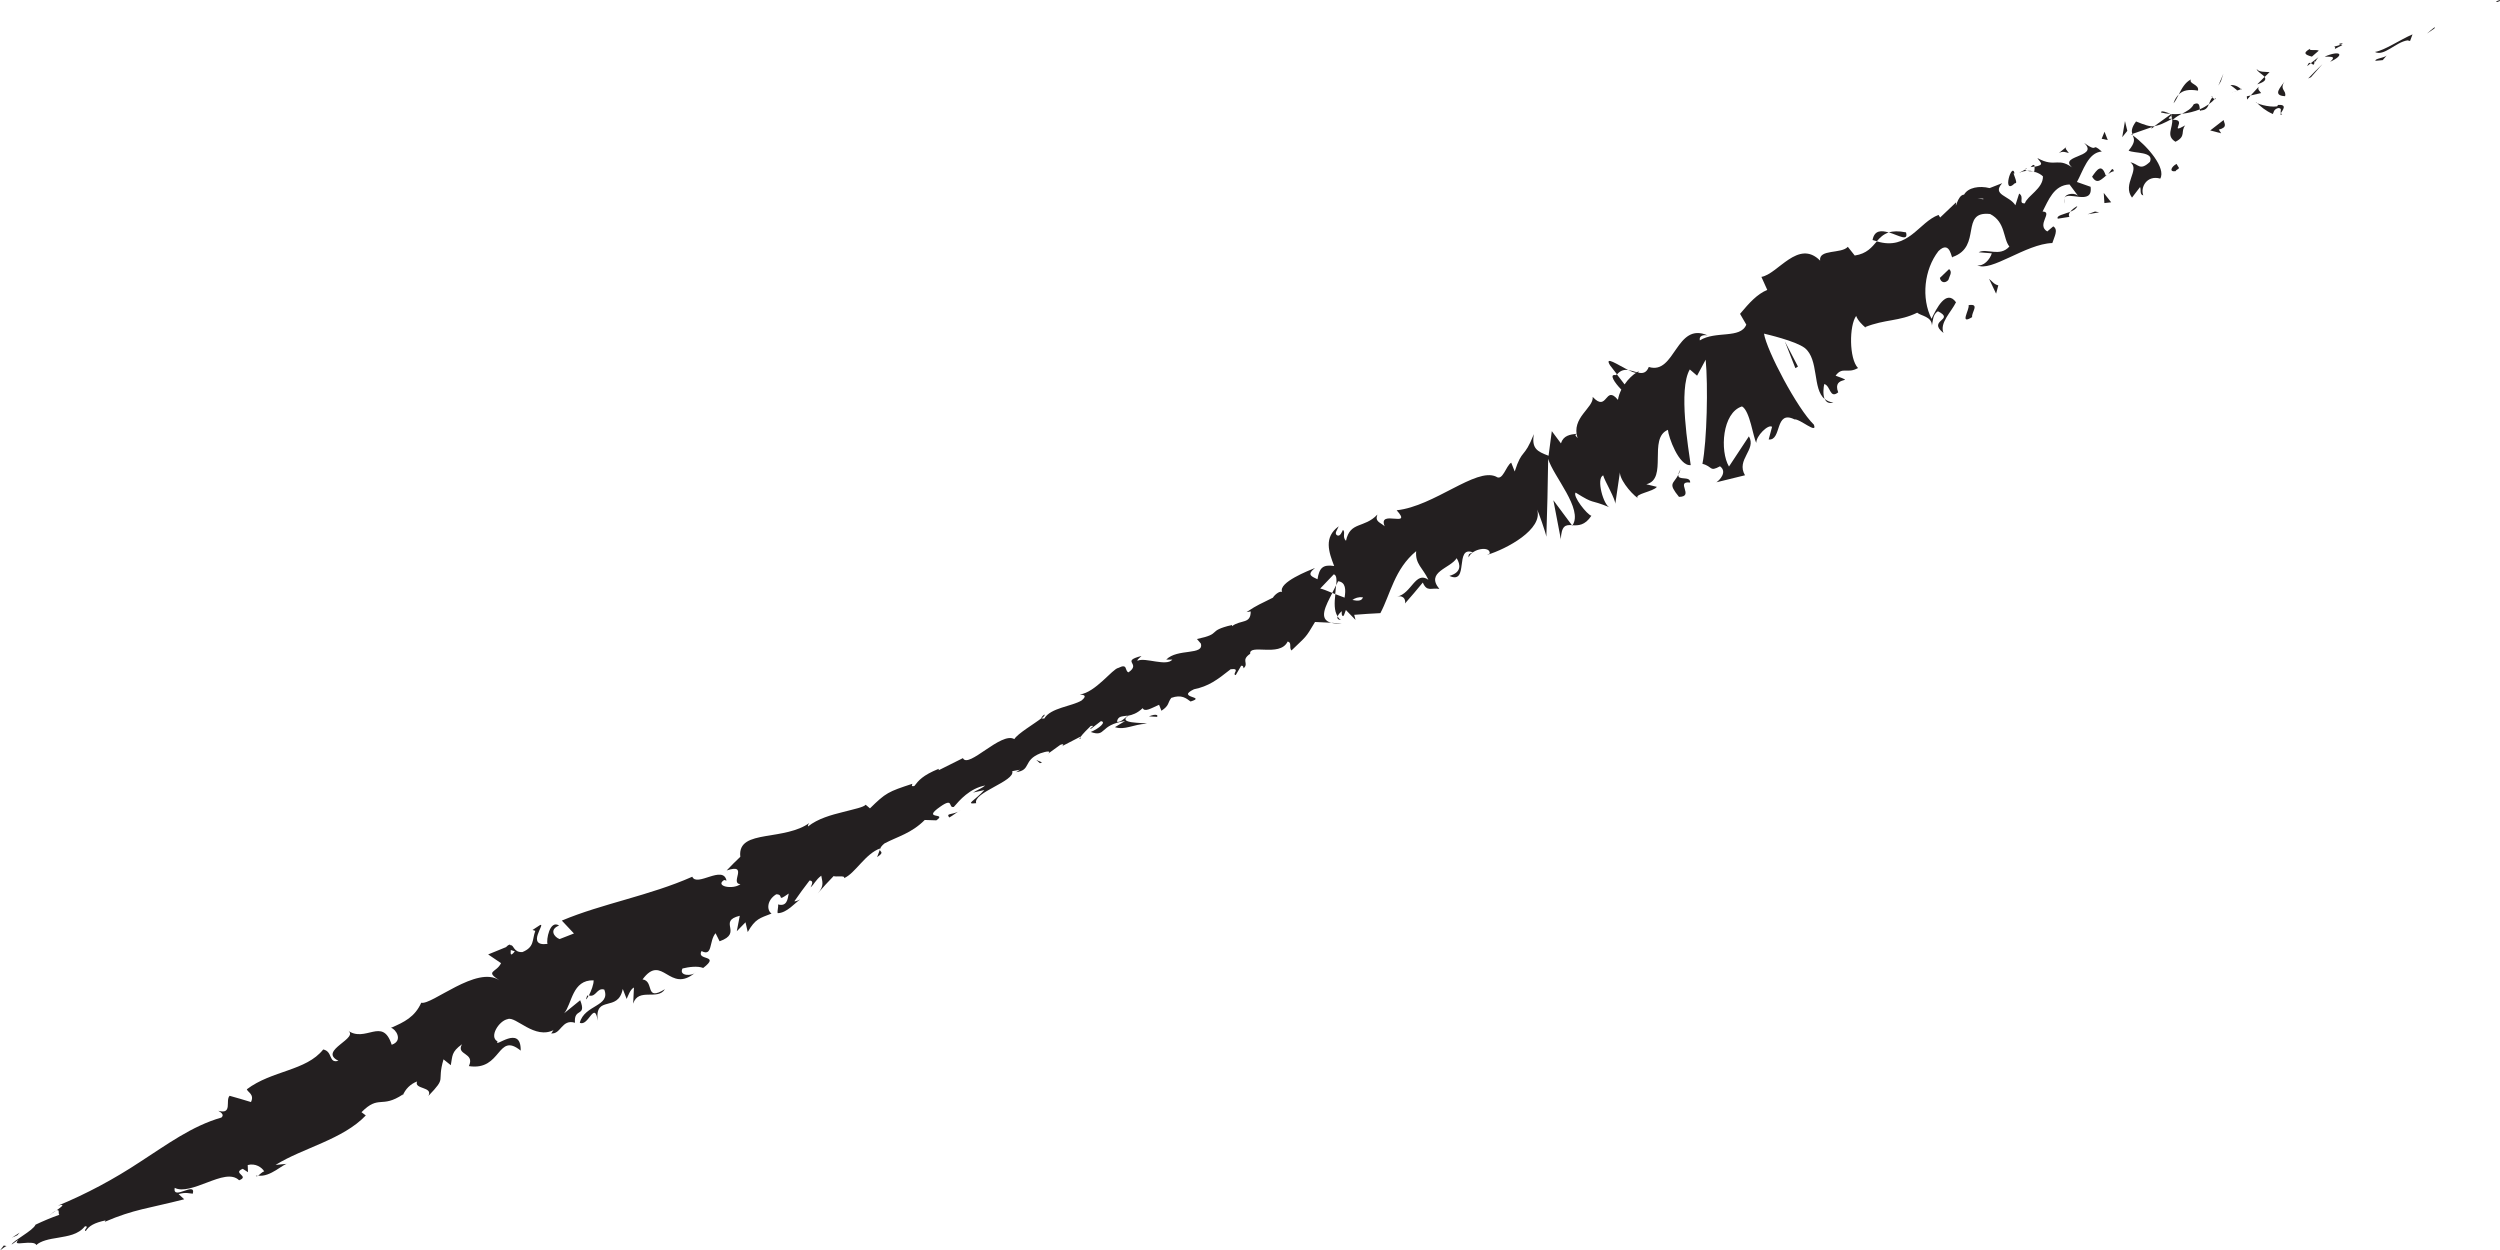 <?xml version="1.0" encoding="UTF-8"?>
<svg id="Layer_2" data-name="Layer 2" xmlns="http://www.w3.org/2000/svg" viewBox="0 0 192.05 96.06">
  <defs>
    <style>
      .cls-1 {
        fill: #231f20;
        stroke-width: 0px;
      }
    </style>
  </defs>
  <g id="Layer_6" data-name="Layer 6">
    <g>
      <path class="cls-1" d="M191.84.15c.31-.08.17-.12.21-.15-.52.15-.18.17-.21.15Z"/>
      <path class="cls-1" d="M187.01,2.19l.04-.12c-.21.16-.41.33-.61.51l.57-.39Z"/>
      <path class="cls-1" d="M182.44,3.99c.7.37,1.6-.76,2.51-.89l.19.05.19-.51c-.98.42-2.12,1.22-2.88,1.35Z"/>
      <path class="cls-1" d="M179.32,3.58c.28.2-.44.39.62-.11-.07,0-.09-.02-.14-.03-.1.04-.24.08-.49.14Z"/>
      <path class="cls-1" d="M179.81,3.44c.49-.18-.43-.1,0,0h0Z"/>
      <path class="cls-1" d="M177.6,4.35l.53-.46c-.21-.11-.82.04-.66-.15-.61.34-.38.47.13.61Z"/>
      <path class="cls-1" d="M177.24,5.08l.28-.23c-.09-.05-.19-.04-.28.23Z"/>
      <path class="cls-1" d="M178.12,4.38l-.6.47c.15.08.27.3.28-.2.05.23.08-.02.31-.27Z"/>
      <path class="cls-1" d="M178.58,4.35c.44.02.94-.06.42.4,1.18-.55.78-.92-.42-.4Z"/>
      <path class="cls-1" d="M182.5,4.67l.54-.05.31-.36c-.16.18-.97.25-.86.41Z"/>
      <path class="cls-1" d="M173.36,5.32c.05.19.45.39.61.59l.38-.37c-.3-.03-.82.02-.98-.23Z"/>
      <path class="cls-1" d="M173.96,5.91l-.56.57c.65-.21.69-.39.56-.57Z"/>
      <path class="cls-1" d="M177.53,5.93c.29-.34.58-.67.88-1-.37.35-.74.72-1.1,1.1l.22-.1Z"/>
      <polygon class="cls-1" points="170.61 6.24 170.8 5.66 170.41 6.58 170.61 6.24"/>
      <path class="cls-1" d="M168.85,6.96c.11-.49-.74-.51-.54-.86-.46.23-.71.71-.94,1.16.31-.32.76-.42,1.47-.3Z"/>
      <path class="cls-1" d="M166.97,7.94c.15-.17.27-.42.4-.68-.17.17-.31.38-.4.68Z"/>
      <path class="cls-1" d="M172.16,6.85c-.11-.09-.36-.34-.82-.32l.54.42c.09-.03.18-.06.28-.1Z"/>
      <path class="cls-1" d="M171.9,6.96h-.02c-.31.09-.52.16-.61.19.08-.02.27-.08.63-.19Z"/>
      <path class="cls-1" d="M172.23,6.82s-.05.02-.07.02c.05.04.08.05.07-.02Z"/>
      <path class="cls-1" d="M175.5,6.26c-.28.42-.98,1.08.04,1.13.13-.45-.46-.49-.04-1.13Z"/>
      <path class="cls-1" d="M172.9,7.33l.8-.18c-.08-.13-.31-.27-.18-.49l-.62.67Z"/>
      <polygon class="cls-1" points="172.62 7.65 172.9 7.33 172.6 7.4 172.62 7.65"/>
      <path class="cls-1" d="M168.53,8c-.2.38-.54.54-.91.74.48-.05.95-.17,1.37-.34-.03-.2,0-.6-.45-.4Z"/>
      <path class="cls-1" d="M170.19,7.54s-.04.04-.06.06c.07.03.11.03.06-.06Z"/>
      <polygon class="cls-1" points="163.72 10.31 163.84 10.4 163.8 10.29 163.72 10.31"/>
      <path class="cls-1" d="M169.1,8.48c.37-.02.49-.24.59-.48-.21.15-.45.29-.71.4.01.09.04.15.12.08Z"/>
      <path class="cls-1" d="M166.01,8.64c.23.06.47.1.72.11-.26-.12-.74-.3-.72-.11Z"/>
      <path class="cls-1" d="M169.95,7.49s.02-.03.04-.04c-.16-.08-.12-.03-.04.04Z"/>
      <path class="cls-1" d="M169.95,7.49c-.13.14-.19.33-.26.51.17-.12.32-.25.44-.39-.06-.02-.13-.07-.18-.11Z"/>
      <path class="cls-1" d="M164.65,15.02c-.25-.64.28-1.59,1.3-1.3.46-.79-.94-2.47-2.11-3.32.11.27.23.51-.32,1.17.42.23,1.98.05,1.64.86-.79.75-.88.15-1.5.04.77.57-.65,1.67.12,2.71l.62-.81c.1.17-.06.59.25.64Z"/>
      <path class="cls-1" d="M165.26,9.89l.27-.19c-.39.04-.75-.09-1.44-.37-.36.49-.35.75-.29.96l1.52-.53-.06.13Z"/>
      <path class="cls-1" d="M166.87,9.14c.07.7-.52,1.28.25,1.75.85-.43.36-.78.75-1.26-1.34.75.24-.5-.96-.42.23-.22.47-.35.69-.47-.29.03-.59.04-.88.02.02,0,.03.02.05.02h0s0,0,0,0c.1.05.14.09.05.07,0,0-.02.02-.02.02.03.09.04.17.05.25-.48.04-.14-.13-.05-.25-.01-.03-.01-.06-.03-.1h0s-1.26.91-1.26.91c.35-.04.71-.21,1.35-.55Z"/>
      <path class="cls-1" d="M175.32,8.78c-.06-.02-.08-.06-.1-.09-.06.1-.07.16.1.09Z"/>
      <path class="cls-1" d="M174.6,8.76c.07-.12.05-.36.41-.46.36.01.12.24.21.39.13-.23.52-.68-.22-.63l-.07.11c-.64.1-1.69-.23-1.63-.34.4.39.71.66,1.3.93Z"/>
      <path class="cls-1" d="M170.82,9.22l-1.03.8.84.22-.18-.28c.72-.19.4-.48.37-.74Z"/>
      <polygon class="cls-1" points="163.42 10.05 163.24 9.3 163.03 10.54 163.42 10.05"/>
      <polygon class="cls-1" points="161.92 10.76 161.67 10.12 161.45 10.66 161.92 10.76"/>
      <path class="cls-1" d="M80.53,57.9l-.31.22c.15-.1.24-.17.31-.22Z"/>
      <path class="cls-1" d="M83,56.76v-.14c-.08.11-.1.18,0,.14Z"/>
      <path class="cls-1" d="M125.08,28.43c-.81-.41-1.86-1.13-1.4-.37l.54.7c.27-.32.57-.38.87-.33Z"/>
      <path class="cls-1" d="M102.35,45.55c.07.03.15.06.22.09.03-.24.05-.47.07-.68-.09.18-.19.38-.3.59Z"/>
      <path class="cls-1" d="M103.09,47.9l-.84-.06c.21.05.48.08.84.06Z"/>
      <path class="cls-1" d="M67.59,65.28l-.21.56c.58-.38.24-.37.21-.56Z"/>
      <path class="cls-1" d="M146.42,17.85c-.59-.12-1-.09-1.32,0,.75.23,1.52.73,1.32,0Z"/>
      <path class="cls-1" d="M80.22,54.89c-.18.15-.24.24-.21.3.19-.15.29-.26.21-.3Z"/>
      <path class="cls-1" d="M143.86,18.44c.12.05.21.05.32.09.24-.28.5-.54.91-.67-.56-.17-1.1-.19-1.24.58Z"/>
      <path class="cls-1" d="M19.81,90.33s-.1,0-.15-.02c.02.08.08.06.15.02Z"/>
      <path class="cls-1" d="M3.77,93.38c.12-.1.33-.24.53-.38-.11.05-.27.16-.53.38Z"/>
      <path class="cls-1" d="M155.57,13.03c.3-.19.01-.1,0,0h0Z"/>
      <path class="cls-1" d="M158.59,15.23c-.03.11-.03.24.05.41-.06-.19-.07-.32-.05-.41Z"/>
      <path class="cls-1" d="M143.28,25.13h-.03c.18.13.14.1.03,0Z"/>
      <path class="cls-1" d="M156.23,13.16c-.17-.04-.35-.05-.52-.04.1.03.26.05.52.04Z"/>
      <path class="cls-1" d="M155.99,12.84c.13-.02.23-.03.32-.05-.02-.14-.1-.2-.32.05Z"/>
      <path class="cls-1" d="M155.14,13.27c.18-.09.37-.13.56-.15-.09-.02-.14-.05-.13-.09-.09.05-.22.12-.43.23Z"/>
      <path class="cls-1" d="M45.21,76.5s-.06-.01-.1-.03c-.17.45-.06.33.1.03Z"/>
      <path class="cls-1" d="M120.79,40.4s0-.04.02-.05c-.02,0-.04,0-.06,0l.04.06Z"/>
      <path class="cls-1" d="M119.9,41.46c.05-1.12.38-1.14.85-1.12l-1.42-1.91.58,3.03Z"/>
      <path class="cls-1" d="M74.73,60.89l.89-.2c-.78.85-1.51,1.11-.63,1.01-.27-.82,3.02-1.69,2.77-2.46l.6-.11c-.15.07-.16.12-.31.19,1.2-.16.5-.9,1.87-1.45.49-.17.87-.21.59.03l.94-.68c.31-.13.3.04,0,.17l1.55-.8v.03c.16-.23.58-.65.79-.85.46-.07-.16.18,0,.23l.78-.6c.46.05-.16.58-.78.83,1.22.43.62-.54,2.64-.84l-.78.47c.78.25,1.35-.21,2.46-.27-.32-.09-2.3.01-1.44-.61.3-.06.68-.17,1.11-.58.16.32.63.02,1.26-.26l.18.46c.63-.41.46-.61.76-.99.79-.28,1.14.03,1.48.28,1.29-.4-1.16-.26.26-.94,1.12-.23,1.76-.7,2.82-1.54.82-.1.05.4.39.45l.41-.71c.16-.05.18.11.19.19.45-.4-.25-.6.51-1.12-.05-.38.49-.33,1.15-.31.65.02,1.42.01,1.73-.63.35.09.08.46.29.69,1.16-1.13,1.04-.89,1.81-2.19l1.24.06c-1.01-.26-.41-1.32.09-2.29-.39-.16-.73-.3-.93-.34l1.04-1.09c.22.05.23.4.19.84.05-.11.1-.22.14-.31.6.07.6.66.5,1.26l-.71-.27c-.07.63-.11,1.29.18,1.71.04-.13.16-.27.32-.4-.02.17-.02.3.06.37.09.06.14-.17.25-.46l.74.76-.1-.39c.66-.05,1.33-.1,2.01-.13.77-1.44,1.08-3.39,2.75-4.76-.09.99.52,1.29.94,2.2-1-.71-1.29,1.06-2.4,1.29.57-.13.66.33.6.53.46-.52.92-1.06,1.37-1.61.32.75.65.38,1.27.49-1.08-1.31.84-1.57,1.33-2.36.3.49.39,1.09-.56,1.36,1.55.71.37-2.35,1.8-1.81-.21.11-.36.09-.32.39.27-.69,1.68-.9,1.62-.3l-.21.11c1.52-.46,4.34-1.98,3.85-3.49.1.17.66,1.77.71,2.09.07-1.95.11-3.95.14-5.98.39,1.33,2.71,3.86,1.87,5.1.43.02.95.03,1.45-.73-.32-.07-1.47-1.52-1.21-1.78,1.55.97.96.45,2.63,1.14-.48-.11-1.08-2.26-.51-2.46.06.34,1.02,1.94.92,2.23l.38-2.59c-.16.52.77,1.69,1.36,2.11-.33-.32,1.2-.5,1.46-.87l-.81-.2c1.69-.4.11-3.54,1.66-4.18.03.52.84,2.81,1.75,2.71-.16-1.2-.97-5.83-.07-7.35l.56.48.66-1.23c.19,1.97.1,6.25-.25,8,.81.21.52.64,1.35.19.59.43-.04,1.08-.28,1.23l2.2-.54c-.71-1.21.91-1.97.3-2.99l-1.53,2.32c-.71-1.2-.52-4.14,1-4.62.61.33.86,2.39,1.1,2.8-.03-.52.93-1.47,1.21-1.23l-.26.97c1.03.11.44-2.31,1.99-1.54.37-.08,1.8,1.19,1.48.4-1.27-1.22-3.63-5.7-3.83-6.99.16.04,2.4.55,3.13,1.1,1.11.89.58,3.16,1.53,3.92-.16-.36-.08-.94-.03-1.15.49.13.41,1.17,1.07.64-.53-1.37,1.56-.64-.2-1.28.54-.74.9-.11,1.72-.59-.69-.71-.68-3.27-.14-4,.12.35.5.71.68.86,1.54-.62,2.63-.43,4.01-1.11.28.25,1.13.29,1.13.99.08-.33.05-.86.46-1.1,1.37.69-.86.66.43,1.67-.32-.77.58-1.59.96-2.36-.75-1.04-1.51.49-1.88,1.27-.8-1.59-.57-3.78.53-5.2.96-.94,1,.77,1.09.45,2.3-.79.52-3.56,2.88-3.3,1.2.62.98,1.88,1.48,2.5-.75.83-1.74.1-2.36.44l1.01.08c-.14.47-.64,1.03-1.12.91,1.03.58,3.73-1.64,5.77-1.7.14-.46.49-1.03.07-1.28l-.46.39c-.86-.51.48-1.51-.36-1.53.45-.86.86-2.03,2.07-2.08l.69.92c-.17-.28-.96-.3-1.09.15.2-.64,2.22.63,2.02-.89l-1.05-.37c.47-.84.85-2.27,1.91-2.34-.89-.78-.15.2-1.36-.66,1.26,1.17-2.36.91-.71,2.04-1.33-1.07-1.42-.07-2.88-.88.2.33.63.52-.22.67.02.11,0,.28-.02.37-.03,0-.04,0-.06,0l.06.02c0,.07,0,.08.02,0,.26.07.49.19.65.35.01.95-1.19,1.47-1.39,2.07-.53.04-.01-.49-.44-.75l-.29.9c-.45-.75-1.84-.78-1.01-1.7l-.97.38c-.78-.2-1.65-.05-1.96.5-.54.02-.69,1.4-.61.59l-1.23,1.17-.12-.2c-1.52.55-2.32,2.77-4.74,2.03-.38.44-.76.95-1.7,1.09l-.53-.67c-.5.56-2.25.16-2.13,1.06-1.68-1.69-3.25,1.05-4.51,1.25l.45,1c-.78.33-1.36.97-2.09,1.84l.48.83c-.45,1.11-2.36.45-3.57,1.21-.08-.37.29-.45.61-.38-2.45-1.1-2.49,3.06-4.53,2.42-.19.48-.49.51-.83.43.03-.02.05-.05.06-.09-.04,0-.09.04-.14.07-.22-.06-.45-.14-.68-.18.24.12.46.21.61.22-.25.16-.6.47-.88.89l-.6-.78s-.05.04-.08.07c-.54-.11-.1.57.43,1.11-.12.25-.22.51-.26.79-1-1.22-.79,1.01-1.94-.23.09.85-1.68,1.59-1.16,3.17-.11-.18-.27-.21-.06-.34-.52.06-1.03.13-1.22.74l-.7-.94-.25,1.89c-.89-.33-1.31-.56-1.13-1.66-.77,1.95-.89,1.06-1.47,2.87l-.27-.68c-.41.25-.65,1.46-1.17,1.07-1.54-.71-4.74,2.28-7.63,2.59,1.3,1.43-1.48-.12-.92,1.23-.33-.31-.77-.34-.56-.9-1.02,1.08-2.09.5-2.41,2.01-.32-.28-.01-.69-.24-.83-.06.14-.22.55-.45.41-.23-.14.02-.41.13-.69-1.17.84-.76,1.99-.35,3.05-.87-.13-1.14.14-1.28,1.02-.38-.2-.9-.31-.19-.87-.46.19-2.84,1.11-2.53,1.84-.22-.1-.63.29-.7.44-.99.51-1.11.5-2.03,1.11l.32-.05c0,.98-.71.61-1.44,1.13v-.09c-2.03.49-.67.65-2.69,1.08l.3.35c.26.93-1.8.35-2.66,1.23h.47c-.44.55-2.07-.18-2.65.08-.15,0,.14-.21.28-.36-1.65.43.03.55-1,1.26-.31-.11-.03-.72-.78-.34-.44.06-1.76,1.89-2.96,2.04.3.03.6.07.14.46-.76.46-2.39.56-2.87,1.39-.12.01-.18,0-.2-.04-.54.43-1.86,1.2-2.1,1.62-1-.61-3.54,2.31-3.95,1.46l-1.86.93v-.11c-1.23.5-1.55.9-1.87,1.32-.31.07-.15-.11-.15-.17-1.86.61-2.04.69-3.26,1.89l-.33-.28c-.15.19-.86.33-1.74.56-.88.22-1.93.5-2.69,1.11,0-.06-.01-.15.1-.27-.87.65-2.22.82-3.36,1.01-1.14.2-2.07.45-1.94,1.59-.36.34-.71.69-1.05,1.05,1.75-.58.2,1.01,1.06,1.05-.58.45-2,.16-1.25-.32l.18.05c-.26-1.24-2.28.52-2.63-.3-3.29,1.46-6.91,2.06-10.02,3.37l.93.99-1.1.43c-.41-.14-.83-.73-.04-1.04-.73-.47-1,1.14-.89,1.41-1.72.23-.1-1.64-.57-1.45l-.58.38.21.07c-.26.72-.05,1.24-.99,1.63-.69.04-.66-.58-.9-.52-.04-.08-.14-.09-.36.14l-1.37.56.99.67c-.36.75-1.27.58-.13,1.32-1.71-1.18-5.21,1.93-6,1.72-.49,1.09-1.3,1.49-2.33,1.93.34.05.99.98.06,1.3-.71-2.21-2.02-.07-3.42-1.13,1.09.61-2.3,1.56-.67,2.36-.79.22-.41-.71-1.17-.87-1.32,1.66-3.94,1.6-5.87,3.06.08.24.6.39.32.98-.55-.17-1.1-.33-1.64-.48-.35.35.25,1.46-.87,1.15.19.12.49.3.24.52-2.28.65-4.22,2.1-6.24,3.4-2.01,1.33-4.12,2.46-6.32,3.37.63-.18.28.09-.12.37.29-.13.11.24.23.33-.63.22-1.24.48-1.83.76-.18.46-1.75,1.24-1.84,1.53l.52-.37c-.3.34,0,.28.41.25.41-.04.93-.05.96.16.36-.33.98-.46,1.7-.57.71-.13,1.52-.22,2.05-.88.38,0-.17.3.06.37.24-.39.64-.63,1.52-.82l-.06.11c2.25-.97,3.38-1.03,6.1-1.73l-.43-.4c.58-.16.77-.05,1.09-.03.26-.99-1.57.57-1.39-.45.6.32,1.57-.06,2.52-.42.95-.36,1.87-.7,2.43-.16.85-.33-.57-.54.28-.88l.4.26-.02-.55c.59-.16,1.09.18,1.27.49-.15.02-.34.24-.47.32.94.15,1.96-.95,2.27-.91l-.93.09c2.11-1.31,5.17-1.95,6.93-3.8l-.33-.25c1.36-1.37,1.51-.25,3.19-1.37l-.03.11c.2-.51.6-.91,1.11-1.1-.26.62,1.25.38.87,1.11,1.46-1.52.62-.95,1.16-2.81l.56.45c.14-.72.03-1.01.86-1.61-.49.86,1.02.62.53,1.68,2.54.39,2.16-2.67,3.98-1.19.04-2.08-2.09-.12-1.78-.71-.67-.34.1-1.58.78-1.71.62-.26,2.08,1.62,3.57.82-.15.07-.1.2-.25.27.77.13.82-1.13,1.85-.81-.11-1.19.92-.41.4-1.73l-1.23,1c.61-.74.61-2.58,2.26-2.53.02.3-.19.83-.36,1.16.56.17.6-.62,1.18-.45.51,1.3-1.53,1.16-1.88,2.55.67.32,1.12-1.75,1.38-.16-.26-2.04,1.57-.59,1.92-2.44l.3.77c.1-.2.26-.73.56-.88l-.06,1.24c.41-1.26,1.89-.21,2.44-1.11-1.59.99-.78-.63-1.72-.75,1.53-2.07,2.06,1.18,4.07-.54-.24.29-1.31.3-1-.3.49-.12,1.16-.21,1.59-.04,1.37-1.06-.55-.52-.13-1.3.88.46.56-.76,1.08-1.37l.31.62c1.84-.65-.19-1.53,1.55-1.96l-.23,1.19.67-.69.17.75c.59-1.03.92-1.06,1.83-1.42-.38-.25-.37-1.03.36-1.48.65,0-.04.65.96-.06-.08.45-.14,1.02-.82.84.04.2-.07.47-.03.67.7,0,1.36-.82,1.74-1.06-.15.08-.33.16-.46.15.38-.55.77-1.08,1.17-1.6.32.02.2.27.08.53.28-.24.39-.58.82-.9.06.43.27.77-.27,1.36.4-.46.8-.9,1.22-1.33.17.09.92-.08.8.16.86-.36,1.62-1.88,2.79-2.29.03-.09.11-.21.32-.38,1.03-.54,2.06-.77,3.09-1.8l.89.03c.89-.63-1.19-.01.3-1.05,1.05-.74.59.12,1.04.02.45-.52,1.22-1.43,2.42-1.65-.31.25-.6.33-.91.53ZM86.64,54.97c-.2.17-.58.57-.84.47.1-.46.39-.39.84-.47ZM104.7,45.88c-.07.29-.39.3-.81.21.2-.15.46-.24.81-.21ZM152.36,15.26s0,.03,0,.05c-.69-.1-.44-.05,0-.05ZM153.64,15.15c.05-.17-.02-.28-.12-.38.03.25-.21.37-.52.44.19.19.41.28.64-.06ZM39.24,72.98l.31.1c-.36.45-.33.19-.31-.1Z"/>
      <path class="cls-1" d="M103.01,47.63c-.12-.07-.19-.17-.26-.28-.04.14,0,.25.26.28Z"/>
      <path class="cls-1" d="M67.63,65.17l-.04.02s0,.06,0,.08l.04-.1Z"/>
      <path class="cls-1" d="M140.84,30.92c-.29-.03-.49-.13-.66-.27.1.23.3.38.66.27Z"/>
      <path class="cls-1" d="M158.77,11.26l-.61.5c.32-.18.53-.06.77,0-.11-.18-.38-.39-.16-.49Z"/>
      <path class="cls-1" d="M167.13,13.15c.06-.14.21-.12.26-.25l-.19-.31c-.42.23-.58.64-.07.56Z"/>
      <path class="cls-1" d="M160.72,13.58c.38.63.7.2,1.13-.14-.03.02-.05.03-.09.04-.31-.97-.68-.44-1.05.1Z"/>
      <path class="cls-1" d="M161.95,13.37c.14-.1.28-.19.44-.22-.12-.38-.22,0-.44.22Z"/>
      <path class="cls-1" d="M154.79,14.07c.32.08-.3-.96-.03-.73-.19-1.01-1.02,1.75.03.73Z"/>
      <polygon class="cls-1" points="162.18 15.54 161.61 14.82 161.66 15.6 162.18 15.54"/>
      <path class="cls-1" d="M158.08,16.8l.89-.14c-.08-.14-.03-.27.06-.39-.49.2-1.09.29-.95.53Z"/>
      <path class="cls-1" d="M159.03,16.27c.26-.1.48-.24.55-.44-.13.07-.4.24-.55.44Z"/>
      <polygon class="cls-1" points="161.26 16.31 160.94 16.25 160.37 16.46 161.26 16.31"/>
      <path class="cls-1" d="M149.73,20.67l-.71.68c.07.36.4.44.65.16.09-.32.34-.6.06-.84Z"/>
      <path class="cls-1" d="M153.51,21.92c-.32-.07-.43-.27-.71-.5l.54,1.14.17-.64Z"/>
      <path class="cls-1" d="M151.23,23.44c.08.36-.74,1.55.27.92-.07-.36.62-1.06-.27-.92Z"/>
      <polygon class="cls-1" points="137.92 28.28 138.12 28.16 137.11 26.22 137.92 28.28"/>
      <path class="cls-1" d="M128.98,38.17c1.23-.01-.33-1.24.86-1.1.02-.55-.97-.11-.91-.6-.38.74-.83.62.05,1.7Z"/>
      <path class="cls-1" d="M128.93,36.47c.06-.12.12-.25.17-.42-.12.2-.16.32-.17.42Z"/>
      <polygon class="cls-1" points="1.51 94.69 .91 95.08 1.33 94.89 1.51 94.69"/>
      <path class="cls-1" d="M.5,95.72l-.21-.04c-.09.13-.19.26-.29.38.13-.1.38-.3.5-.34Z"/>
      <path class="cls-1" d="M88.9,55.07v-.13c-.16-.07-.32-.02-.64.09l.64.04Z"/>
      <polygon class="cls-1" points="79.89 58.63 80.05 58.57 79.61 58.38 79.89 58.63"/>
      <path class="cls-1" d="M72.92,62.8c.29-.15.59-.42.89-.57-.6.42-1.18.19-.89.57Z"/>
    </g>
  </g>
</svg>